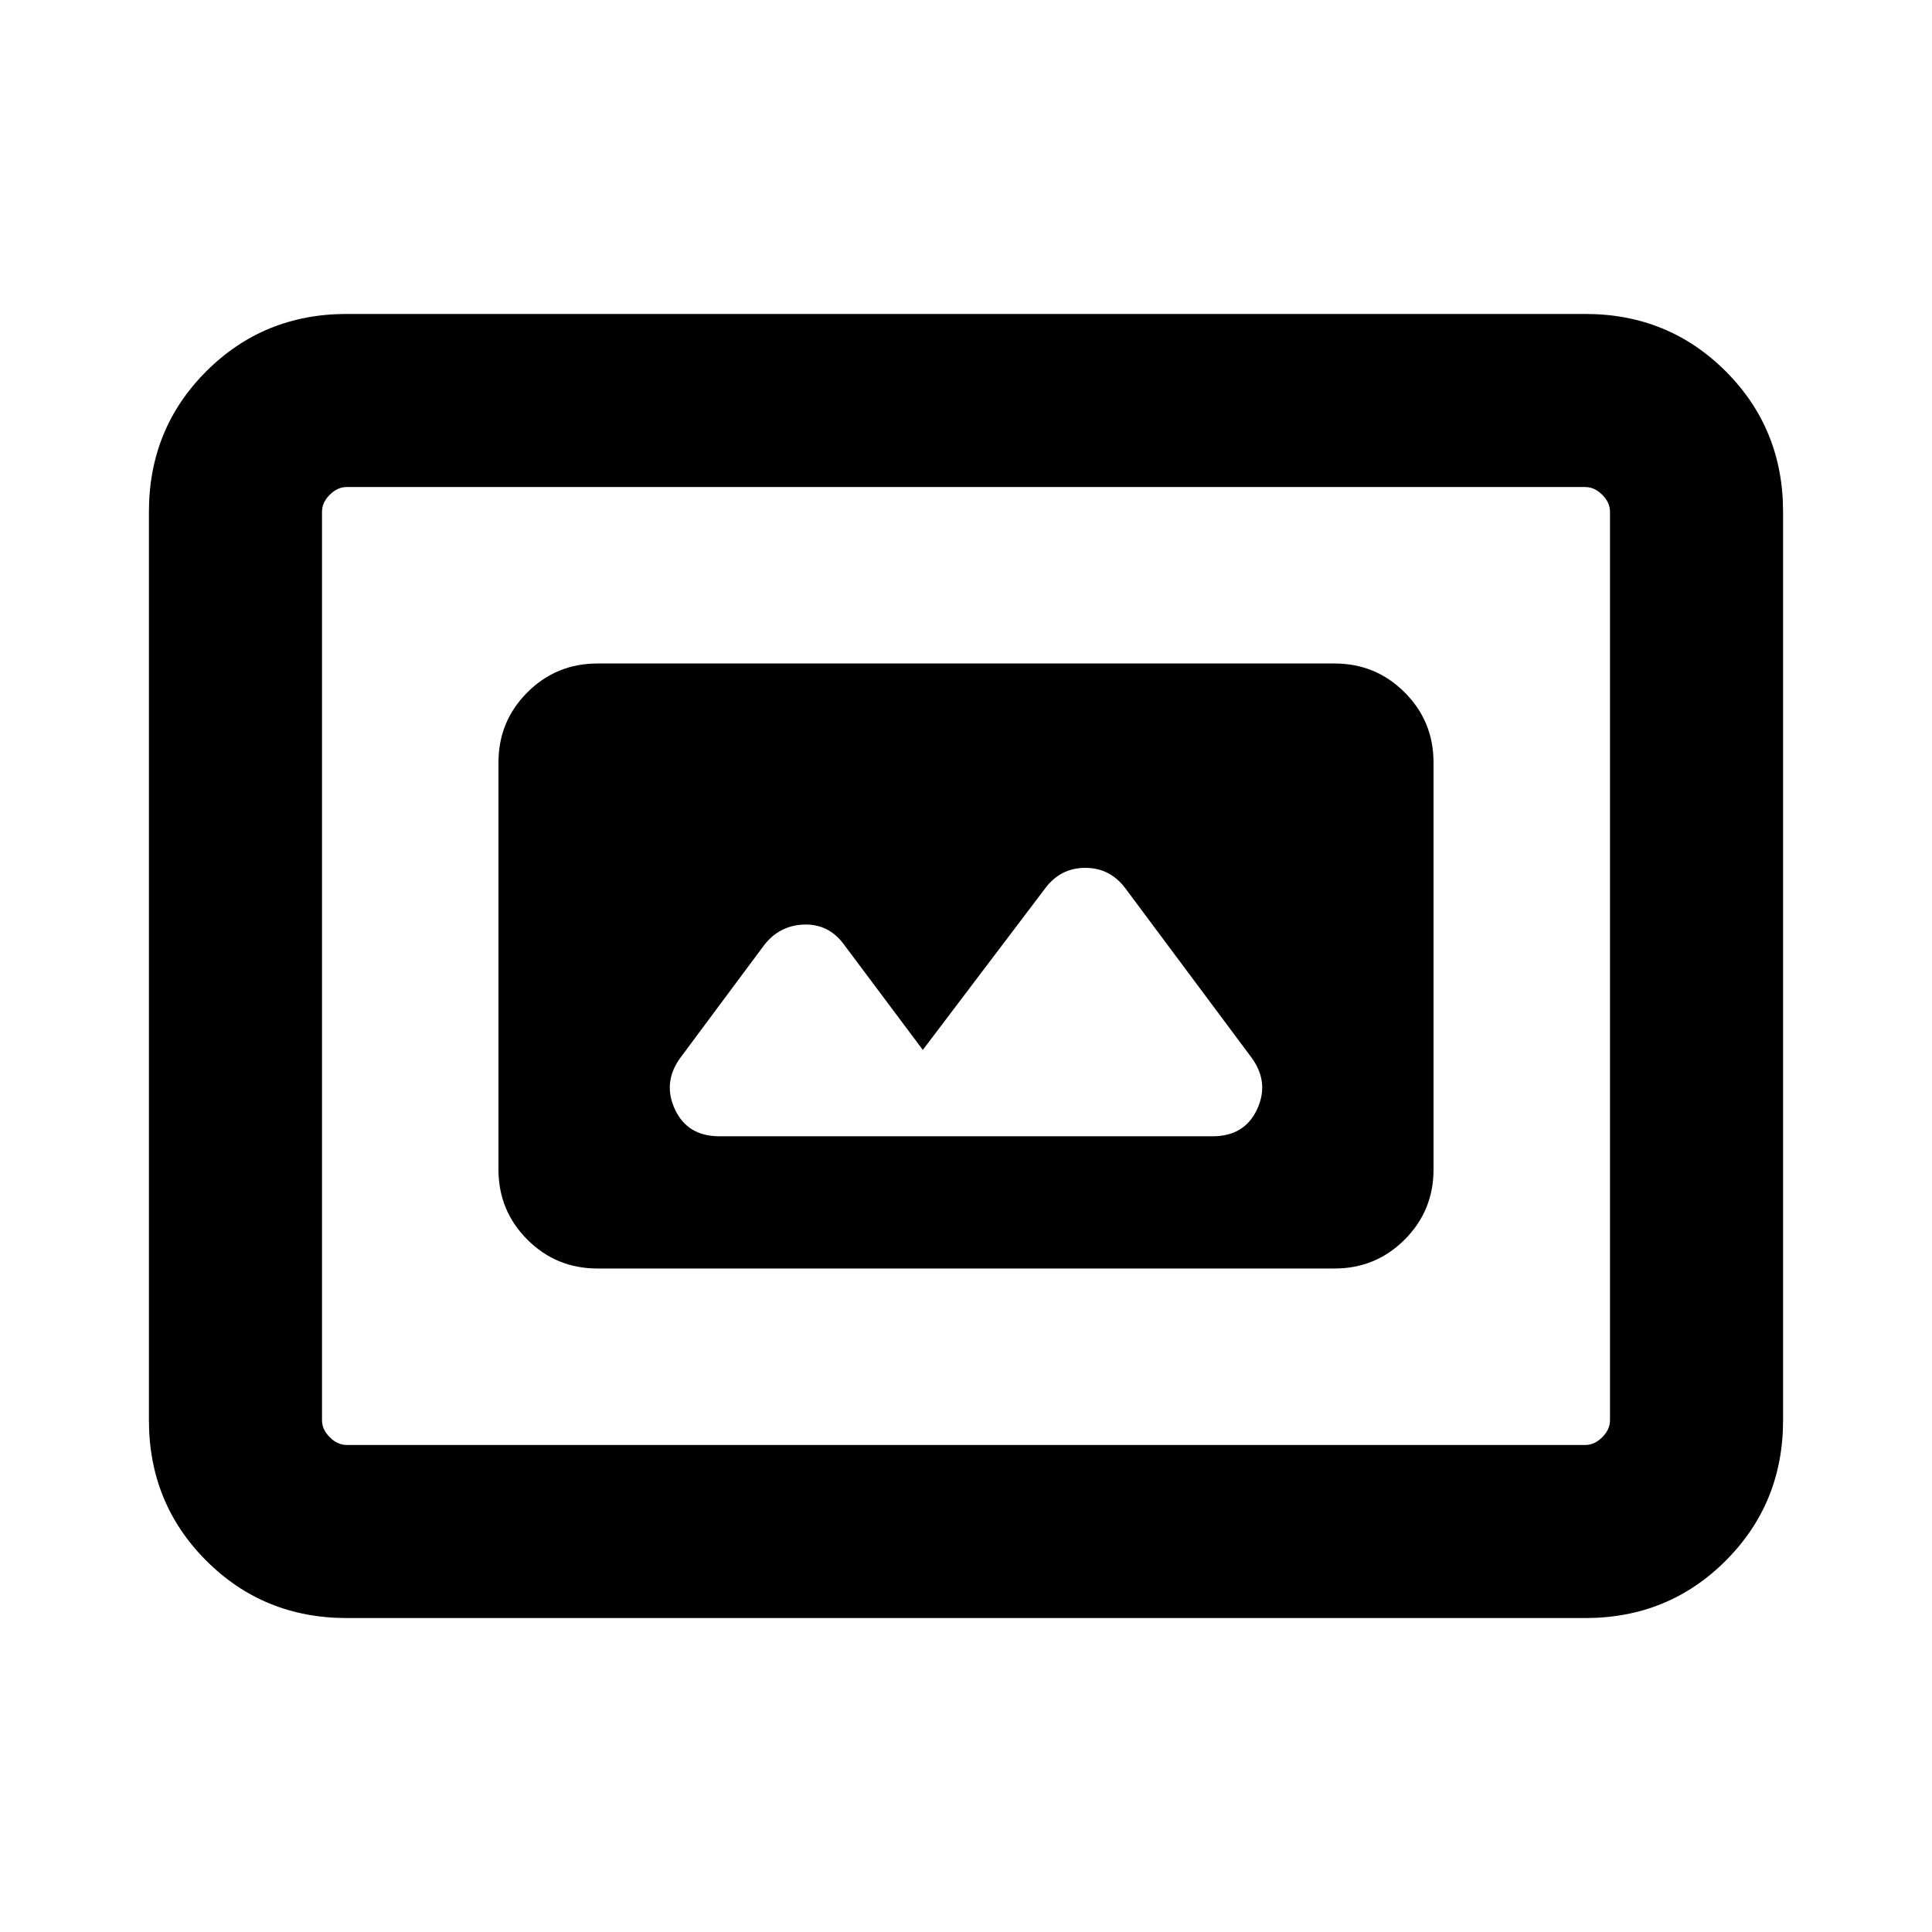 <svg xmlns="http://www.w3.org/2000/svg" height="24" viewBox="0 -960 960 960" width="24"><path d="M296.85-329.69h366.3q20.46 0 34.81-14.35 14.35-14.35 14.35-34.81v-202.3q0-20.46-14.35-34.81-14.35-14.35-34.81-14.35h-366.3q-20.46 0-34.81 14.35-14.35 14.35-14.35 34.81v202.3q0 20.46 14.35 34.81 14.35 14.35 34.81 14.35ZM172.31-156q-41.31 0-69.81-28.5T74-254.31v-451.38q0-41.31 28.5-69.81t69.81-28.5h615.38q41.31 0 69.81 28.5t28.5 69.81v451.38q0 41.31-28.5 69.81T787.69-156H172.31Zm0-86h615.38q4.62 0 8.46-3.85 3.85-3.84 3.85-8.46v-451.38q0-4.62-3.85-8.46-3.84-3.85-8.46-3.85H172.31q-4.62 0-8.46 3.85-3.85 3.84-3.85 8.46v451.38q0 4.62 3.85 8.46 3.84 3.85 8.46 3.85ZM160-242v-476 476Zm197.46-153.39q-15.84 0-22.07-13.34-6.24-13.35 2.61-25.58l41.31-55.54q7.61-10.23 19.96-10.73 12.35-.5 19.96 9.73l39.31 52.54 60.77-80.23q7.61-10.23 19.96-10.23 12.34 0 19.96 10.23L622-434.31q8.85 12.23 2.61 25.58-6.23 13.34-22.07 13.34H357.46Z"/></svg>
